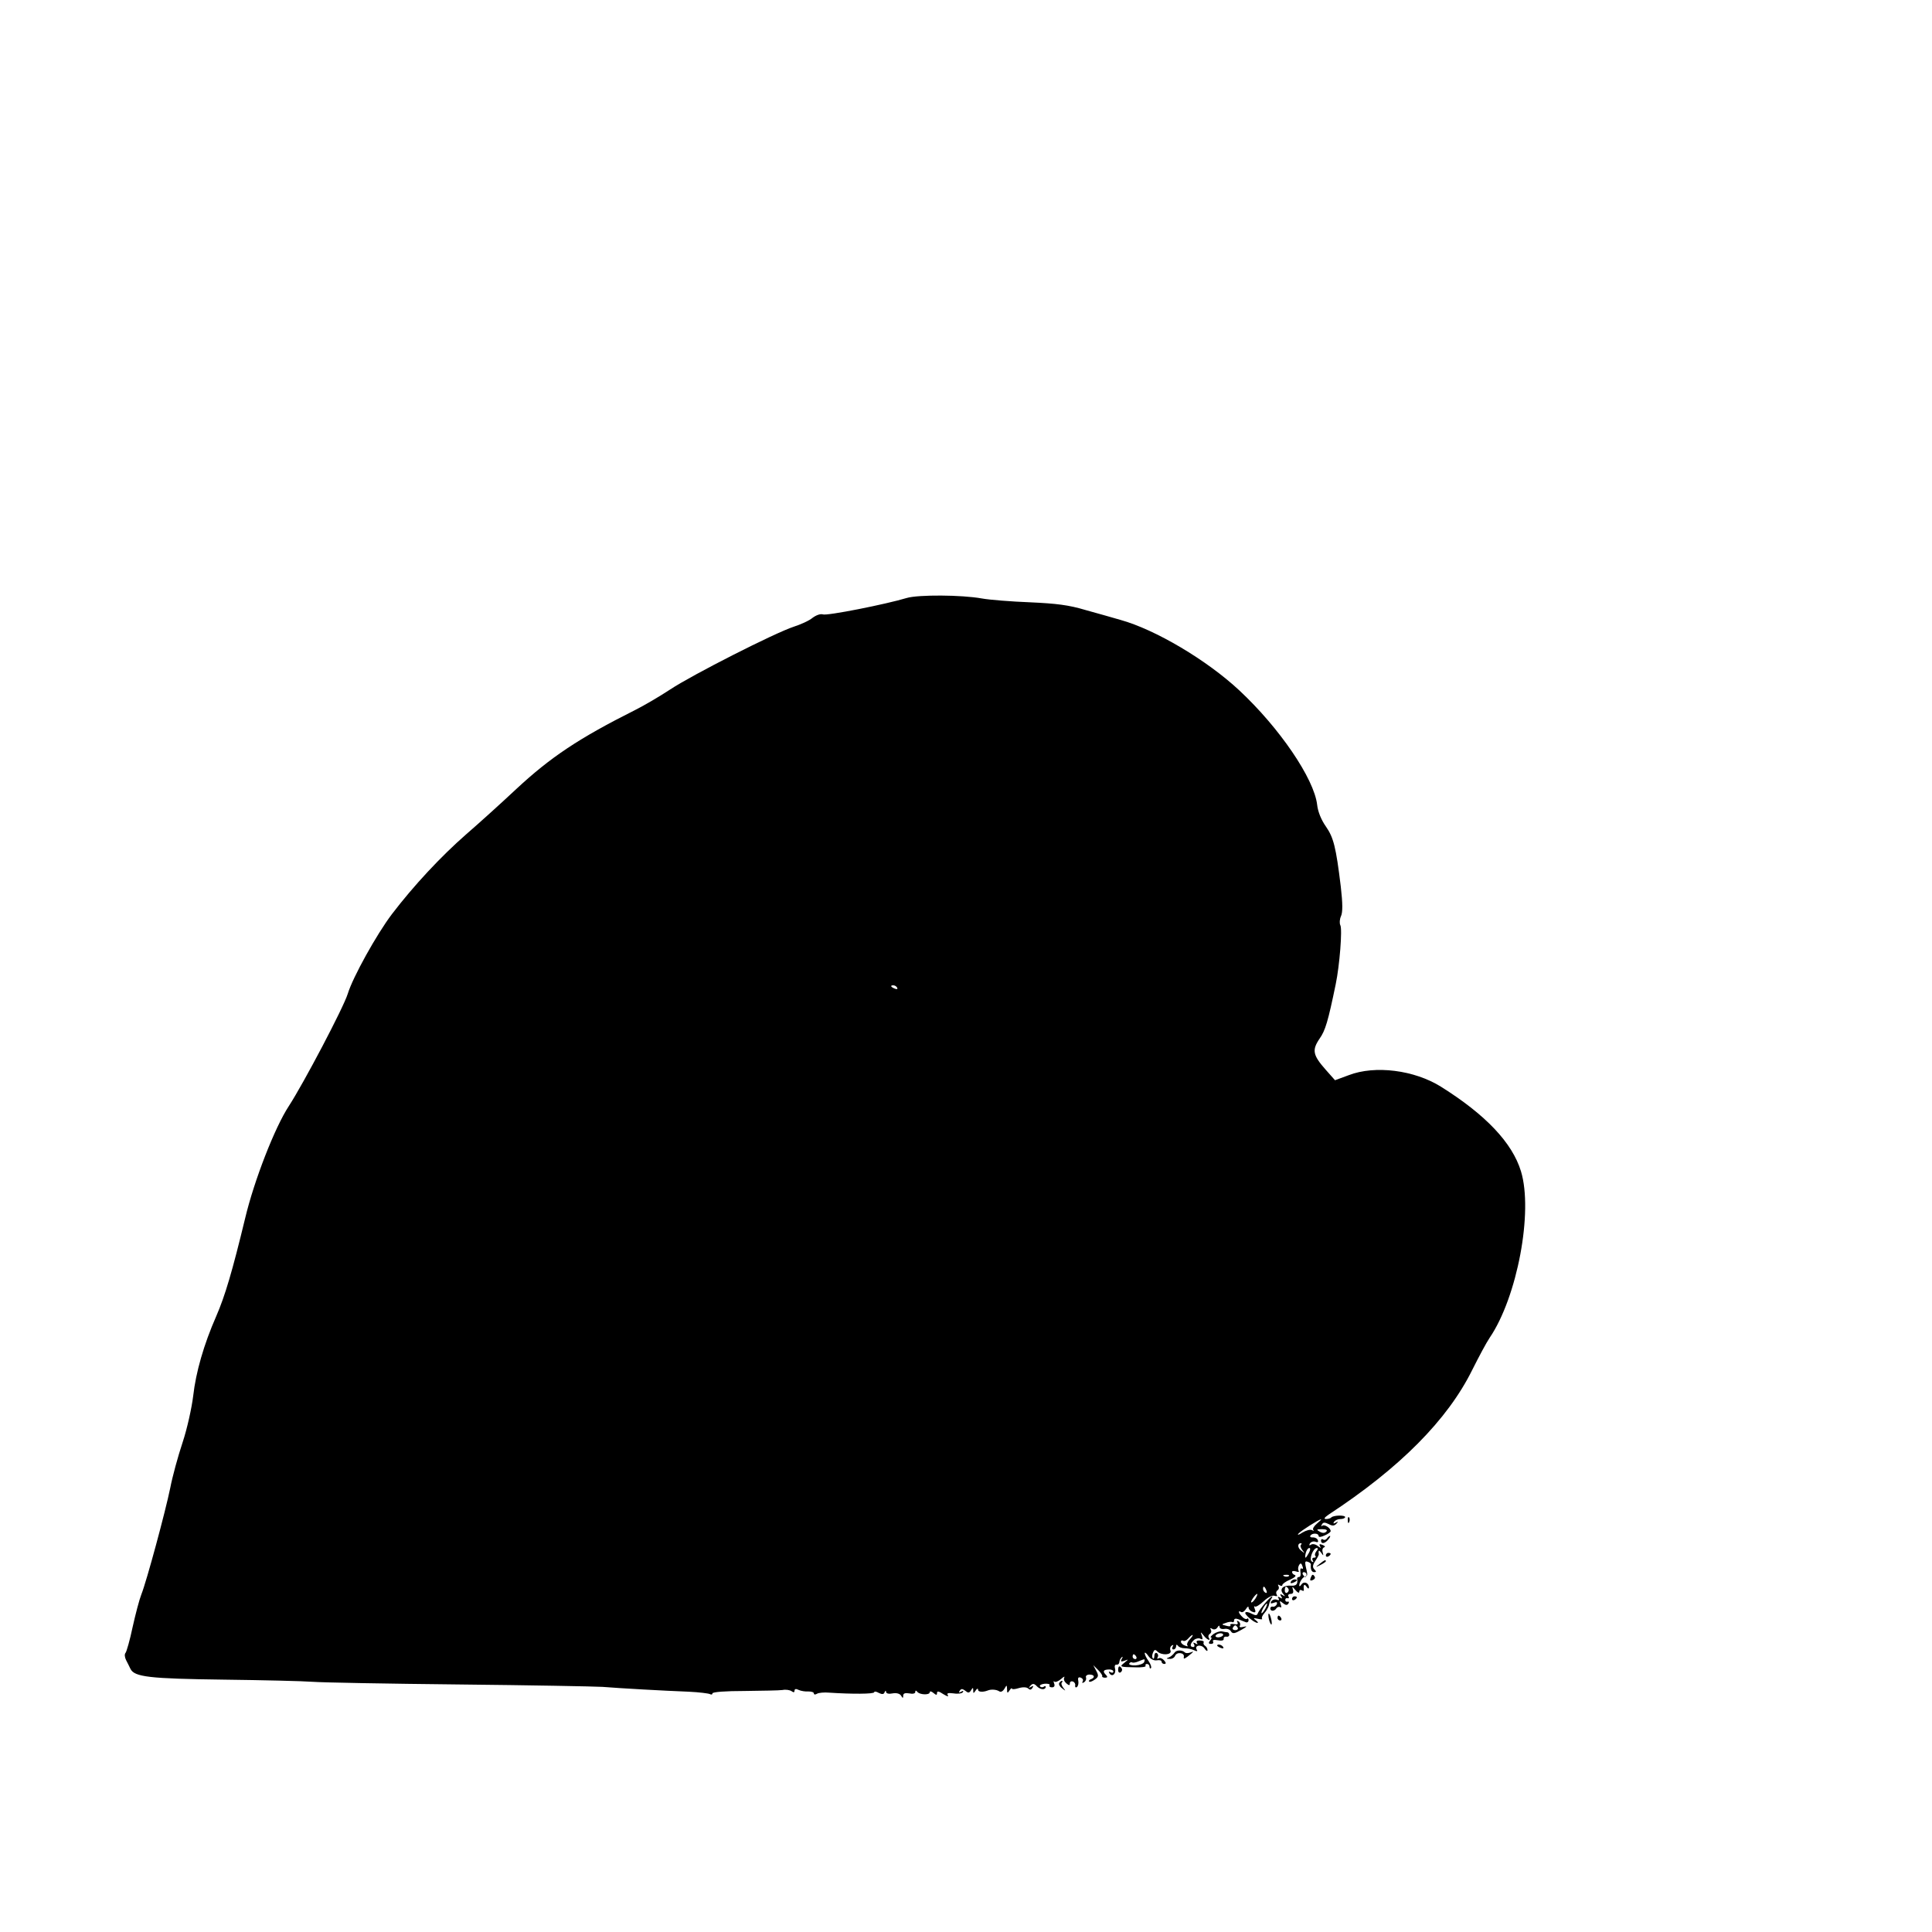 <?xml version="1.0" standalone="no"?>
<!DOCTYPE svg PUBLIC "-//W3C//DTD SVG 20010904//EN"
 "http://www.w3.org/TR/2001/REC-SVG-20010904/DTD/svg10.dtd">
<svg version="1.0" xmlns="http://www.w3.org/2000/svg"
 width="16pt" height="16pt" viewBox="0 0 16 16"
 preserveAspectRatio="xMidYMid meet">
<g transform="translate(0,16) scale(0.002,-0.002)"
fill="#000000" stroke="none">
<path d="M3755 5524 c-86 -26 -332 -75 -348 -68 -10 3 -27 -3 -42 -14 -14 -12
-50 -28 -78 -37 -77 -25 -420 -199 -512 -260 -44 -29 -109 -67 -145 -85 -233
-117 -350 -195 -492 -327 -63 -59 -157 -144 -208 -188 -104 -91 -217 -212
-307 -330 -63 -83 -162 -261 -183 -330 -18 -58 -183 -371 -244 -465 -58 -88
-144 -309 -181 -465 -53 -219 -83 -321 -120 -406 -51 -116 -84 -231 -95 -329
-6 -49 -25 -136 -44 -193 -19 -57 -42 -141 -51 -188 -20 -98 -98 -387 -120
-442 -8 -20 -24 -81 -36 -135 -11 -53 -25 -101 -29 -106 -5 -5 -4 -18 2 -30 6
-11 14 -28 18 -36 16 -34 78 -41 385 -45 165 -2 332 -6 370 -9 39 -3 311 -8
605 -11 294 -3 562 -8 595 -10 74 -6 254 -16 357 -20 43 -2 82 -7 88 -10 5 -3
10 -2 10 3 0 6 55 10 133 10 72 1 143 2 157 4 14 3 31 0 38 -5 8 -6 12 -5 12
2 0 8 6 9 18 3 9 -4 27 -7 40 -6 12 0 22 -3 22 -8 0 -5 5 -6 12 -2 7 5 31 7
53 5 90 -6 185 -6 185 2 0 4 9 3 19 -3 14 -7 21 -6 24 3 3 7 6 8 6 1 1 -7 12
-9 27 -6 16 3 30 -1 35 -9 7 -12 9 -12 9 0 0 9 8 12 25 9 14 -3 25 -1 25 6 0
7 3 7 8 1 9 -13 52 -15 52 -2 0 5 7 4 15 -3 12 -10 15 -10 15 0 0 9 8 7 26 -5
15 -9 23 -12 19 -5 -6 9 0 11 24 8 18 -3 35 0 38 5 4 6 1 7 -7 2 -9 -5 -11 -4
-6 4 6 9 11 9 23 0 12 -10 16 -10 24 2 7 12 9 12 9 -1 0 -13 1 -13 10 0 5 8
10 10 10 3 0 -9 19 -11 40 -3 14 6 36 4 47 -3 7 -5 15 -1 22 10 10 17 10 17
11 -2 0 -17 2 -17 10 -5 5 8 10 12 10 8 0 -4 13 -3 29 2 17 5 33 4 39 -2 6 -6
12 -6 17 3 6 8 4 10 -6 4 -11 -6 -11 -5 -2 5 9 10 15 10 28 -4 15 -14 35 -14
35 0 0 3 -4 3 -9 -1 -5 -3 -12 -2 -15 3 -2 4 7 9 20 10 14 1 23 -2 20 -6 -3
-5 2 -9 10 -9 9 0 13 6 9 16 -3 8 -3 12 1 8 4 -4 16 1 27 10 11 10 17 13 14 7
-4 -7 0 -17 8 -24 12 -10 15 -10 15 0 0 6 6 10 13 7 6 -2 11 -10 9 -16 -1 -7
2 -10 7 -7 5 4 8 15 6 26 -3 13 1 17 11 13 7 -3 11 -10 7 -16 -4 -6 -1 -7 6
-3 7 5 10 13 8 20 -3 6 4 12 14 12 21 0 25 -12 7 -19 -7 -2 -11 -7 -8 -10 3
-3 13 1 23 8 16 11 17 17 6 37 l-12 23 20 -20 c11 -11 19 -23 17 -26 -2 -3 4
-6 12 -6 10 0 11 4 4 11 -15 15 -12 22 10 23 11 1 20 -3 20 -8 0 -6 -5 -7 -12
-3 -7 4 -8 3 -4 -5 11 -17 29 -2 23 20 -3 10 0 17 6 16 6 -1 11 3 12 10 0 6 4
15 9 20 6 5 6 2 1 -6 -6 -11 -4 -13 11 -8 18 7 18 7 0 -8 -22 -17 -20 -18 46
-19 26 -1 44 2 42 6 -3 4 0 8 5 8 6 0 11 -5 11 -12 0 -6 3 -9 6 -5 3 3 -1 16
-10 29 -9 12 -16 27 -16 32 0 6 7 1 15 -11 9 -13 23 -20 35 -18 11 2 20 0 20
-6 0 -5 5 -9 11 -9 8 0 8 5 -1 15 -7 8 -17 12 -23 8 -5 -3 -7 -1 -3 5 3 6 2
13 -4 17 -5 3 -10 -2 -10 -11 0 -10 -3 -15 -6 -11 -4 3 -4 14 0 23 5 13 9 15
18 6 18 -18 61 -15 55 3 -4 8 -1 17 5 21 7 4 8 3 4 -4 -4 -7 -2 -12 3 -12 6 0
11 6 11 13 0 8 3 8 8 2 4 -6 16 -10 27 -10 11 0 28 -3 39 -8 12 -6 16 -5 12 1
-12 19 17 25 31 7 7 -11 13 -14 13 -8 0 7 -5 15 -10 18 -6 4 -8 10 -6 14 3 4
-4 8 -15 8 -12 1 -17 -3 -13 -9 5 -7 2 -8 -6 -3 -9 5 -11 4 -6 -3 4 -7 2 -12
-3 -12 -16 0 -13 15 4 30 8 6 20 8 26 4 9 -5 10 -2 6 12 -7 18 -6 18 7 2 14
-19 32 -25 21 -9 -3 5 -1 12 5 16 6 4 7 11 4 17 -5 7 -2 8 6 3 7 -4 16 -2 21
6 6 9 9 10 9 2 0 -6 9 -10 20 -8 11 2 23 -2 27 -10 7 -11 15 -10 43 6 23 13
27 17 11 13 -15 -4 -21 -2 -17 4 3 6 1 14 -5 18 -7 4 -9 3 -5 -4 4 -7 -1 -10
-14 -7 -11 2 -18 0 -15 -5 3 -4 -5 -6 -17 -2 -21 5 -21 6 -2 12 10 4 22 6 27
3 4 -2 7 1 7 7 0 8 7 9 18 5 9 -4 23 -9 30 -12 6 -3 12 1 12 8 0 7 -3 10 -6 6
-4 -3 -13 0 -20 8 -16 15 -19 29 -5 20 6 -3 14 3 20 12 6 10 11 13 11 7 0 -7
7 -15 16 -18 12 -5 15 -2 10 11 -4 10 -4 14 0 11 3 -4 20 6 37 22 17 16 37 26
45 22 10 -3 13 -1 8 6 -3 6 -2 13 4 17 6 4 7 11 4 17 -4 7 -2 8 4 4 7 -4 12
-4 12 1 0 4 14 15 32 22 18 8 27 16 20 19 -7 2 -12 8 -12 13 0 4 7 5 17 2 9
-4 14 -2 10 3 -3 6 -2 16 2 23 6 10 10 9 14 -4 4 -9 3 -13 -3 -10 -5 3 -7 -4
-5 -15 2 -11 0 -20 -6 -20 -5 0 -8 -3 -8 -7 4 -22 -3 -30 -23 -29 -34 3 -51
-13 -36 -32 11 -13 11 -14 -1 -7 -10 6 -12 4 -6 -5 6 -9 4 -11 -5 -5 -9 5 -11
4 -6 -3 4 -8 2 -10 -7 -6 -8 3 -18 0 -23 -7 -5 -9 -2 -10 10 -6 12 5 16 3 13
-5 -2 -7 -10 -12 -16 -11 -6 2 -11 -2 -11 -7 0 -13 17 -13 25 0 4 6 11 8 16 5
5 -4 6 2 2 12 -6 15 -4 16 9 5 11 -9 18 -10 23 -2 4 6 2 9 -3 8 -6 -2 -10 2
-10 7 0 6 4 9 10 7 5 -1 7 2 3 8 -3 5 1 10 9 10 10 0 13 6 10 17 -5 15 -3 15
10 -1 9 -11 16 -14 16 -7 0 7 5 9 10 6 6 -4 10 -3 9 2 -3 20 2 27 11 13 6 -9
10 -10 10 -3 0 19 -21 27 -31 12 -5 -8 -9 -9 -9 -4 0 14 15 36 26 38 9 2 9 6
0 44 -3 16 -1 20 9 16 8 -2 14 -8 13 -11 -2 -20 3 -32 14 -32 9 0 9 3 1 11 -9
9 -8 18 3 35 9 13 15 25 15 28 -3 18 1 19 10 6 9 -13 10 -13 6 2 -3 9 -1 18 6
21 6 2 3 6 -7 10 -12 5 -15 3 -10 -6 6 -8 3 -8 -9 1 -9 8 -22 10 -28 6 -8 -5
-9 -3 -5 5 5 7 15 10 23 7 9 -4 13 -1 10 6 -2 7 -11 12 -20 12 -9 -1 -14 2
-11 7 7 12 34 11 34 -1 0 -6 10 -5 25 2 14 6 25 14 25 18 0 13 -27 30 -35 22
-5 -4 -5 -1 -1 6 5 9 12 9 28 1 15 -8 23 -8 32 2 8 9 8 10 -3 4 -9 -5 -12 -4
-7 3 4 7 16 12 27 12 10 0 19 4 19 8 0 9 -47 8 -57 -1 -3 -4 -13 -7 -22 -7
-11 0 -7 6 10 18 296 194 493 393 595 599 27 54 59 114 72 133 115 169 181
523 130 690 -36 118 -146 234 -331 350 -110 69 -273 90 -382 48 l-57 -21 -39
44 c-53 60 -57 81 -25 128 24 34 35 71 67 226 16 77 28 228 19 244 -4 8 -3 25
3 38 7 16 7 51 -1 121 -20 165 -30 204 -62 250 -19 27 -33 61 -36 90 -13 108
-155 317 -322 473 -135 126 -348 252 -492 292 -30 9 -95 27 -145 41 -70 21
-121 27 -230 32 -77 3 -167 10 -200 16 -83 15 -262 16 -310 2z m-40 -1614 c3
-6 -1 -7 -9 -4 -18 7 -21 14 -7 14 6 0 13 -4 16 -10z m1738 -2219 c-12 -10
-19 -22 -15 -26 4 -5 2 -5 -5 -1 -7 4 -25 -1 -40 -10 -15 -10 -23 -12 -16 -4
11 12 82 57 93 59 3 0 -5 -8 -17 -18z m39 -33 c-7 -7 -16 -7 -28 0 -14 8 -13
10 10 10 18 0 24 -4 18 -10z m-105 -55 c-4 -3 -1 -13 6 -22 11 -14 10 -14 -5
-2 -16 12 -16 31 -1 31 4 0 3 -3 0 -7z m33 -33 c-6 -11 -12 -20 -14 -20 -2 0
-2 9 1 20 3 11 9 20 15 20 5 0 4 -9 -2 -20z m31 7 c-6 -8 -8 -17 -4 -20 3 -4
1 -7 -6 -7 -7 0 -9 -5 -5 -12 4 -7 3 -8 -4 -4 -13 8 5 56 21 56 5 0 5 -6 -2
-13z m-41 -97 c0 -5 -2 -10 -4 -10 -3 0 -8 5 -11 10 -3 6 -1 10 4 10 6 0 11
-4 11 -10z m-73 -6 c-3 -3 -12 -4 -19 -1 -8 3 -5 6 6 6 11 1 17 -2 13 -5z
m-93 -60 c3 -8 2 -12 -4 -9 -6 3 -10 10 -10 16 0 14 7 11 14 -7z m91 7 c3 -5
1 -12 -5 -16 -5 -3 -10 1 -10 9 0 18 6 21 15 7z m-137 -41 c-7 -10 -14 -17
-17 -15 -4 4 18 35 25 35 2 0 -1 -9 -8 -20z m-73 -120 c3 -5 -1 -10 -10 -10
-9 0 -13 5 -10 10 3 6 8 10 10 10 2 0 7 -4 10 -10z m-198 -48 c-10 -10 -14
-22 -10 -26 4 -4 0 -4 -10 0 -9 3 -17 10 -17 16 0 5 4 7 9 4 5 -3 14 1 21 9 7
8 15 15 18 15 3 0 -2 -8 -11 -18z m-222 -72 c3 -5 1 -10 -4 -10 -6 0 -11 5
-11 10 0 6 2 10 4 10 3 0 8 -4 11 -10z m33 -22 c-3 -7 -19 -13 -36 -14 -17 -1
-29 3 -26 8 3 4 8 7 12 4 4 -2 16 0 27 5 27 11 27 11 23 -3z"/>
<path d="M5581 1704 c0 -11 3 -14 6 -6 3 7 2 16 -1 19 -3 4 -6 -2 -5 -13z"/>
<path d="M5495 1630 c-4 -6 -11 -8 -16 -5 -5 4 -9 1 -9 -4 0 -16 16 -13 30 4
7 8 10 15 7 15 -3 0 -9 -5 -12 -10z"/>
<path d="M5490 1559 c0 -5 5 -7 10 -4 6 3 10 8 10 11 0 2 -4 4 -10 4 -5 0 -10
-5 -10 -11z"/>
<path d="M5464 1524 c-18 -14 -18 -15 4 -4 12 6 22 13 22 15 0 8 -5 6 -26 -11z"/>
<path d="M5427 1466 c-4 -10 -1 -13 8 -9 8 3 12 9 9 14 -7 12 -11 11 -17 -5z"/>
<path d="M5345 1450 c-3 -6 1 -7 9 -4 18 7 21 14 7 14 -6 0 -13 -4 -16 -10z"/>
<path d="M5237 1360 c-14 -16 -27 -35 -29 -41 -3 -9 -9 -9 -25 -1 -11 6 -23 9
-26 5 -7 -6 36 -43 50 -43 4 0 1 5 -7 11 -12 9 -10 10 8 6 13 -3 21 -3 18 0
-3 4 1 14 10 24 8 9 16 23 18 31 1 7 5 19 9 26 15 22 -1 12 -26 -18z m3 -20
c-6 -11 -13 -20 -16 -20 -2 0 0 9 6 20 6 11 13 20 16 20 2 0 0 -9 -6 -20z"/>
<path d="M5350 1379 c0 -5 5 -7 10 -4 6 3 10 8 10 11 0 2 -4 4 -10 4 -5 0 -10
-5 -10 -11z"/>
<path d="M5253 1302 c2 -12 6 -24 10 -28 3 -4 4 4 2 16 -6 30 -16 40 -12 12z"/>
<path d="M5290 1300 c0 -5 5 -10 11 -10 5 0 7 5 4 10 -3 6 -8 10 -11 10 -2 0
-4 -4 -4 -10z"/>
<path d="M5025 1234 c-10 -8 -15 -14 -11 -14 5 0 3 -6 -3 -13 -8 -10 -7 -14 4
-14 8 0 11 5 8 10 -4 6 4 8 20 5 16 -3 25 -1 24 6 -1 6 4 10 11 9 6 -2 12 2
12 7 0 6 -3 10 -7 11 -5 0 -15 2 -24 4 -8 1 -24 -4 -34 -11z m39 -6 c-3 -4
-12 -8 -20 -8 -8 0 -13 4 -10 8 3 5 12 9 20 9 8 0 13 -4 10 -9z"/>
<path d="M5040 1186 c0 -2 7 -7 16 -10 8 -3 12 -2 9 4 -6 10 -25 14 -25 6z"/>
<path d="M4863 1156 c-5 -7 -15 -16 -23 -19 -12 -4 -11 -6 3 -6 10 -1 20 5 23
13 7 17 40 13 36 -5 -2 -9 1 -9 15 1 28 22 29 24 11 17 -9 -3 -19 -3 -22 1
-12 11 -36 10 -43 -2z"/>
<path d="M4630 1084 c0 -8 5 -12 10 -9 6 4 8 11 5 16 -9 14 -15 11 -15 -7z"/>
<path d="M4386 1031 c-3 -5 2 -15 12 -22 15 -12 16 -12 5 2 -7 9 -10 19 -6 22
3 4 4 7 0 7 -3 0 -8 -4 -11 -9z"/>
</g>
</svg>
